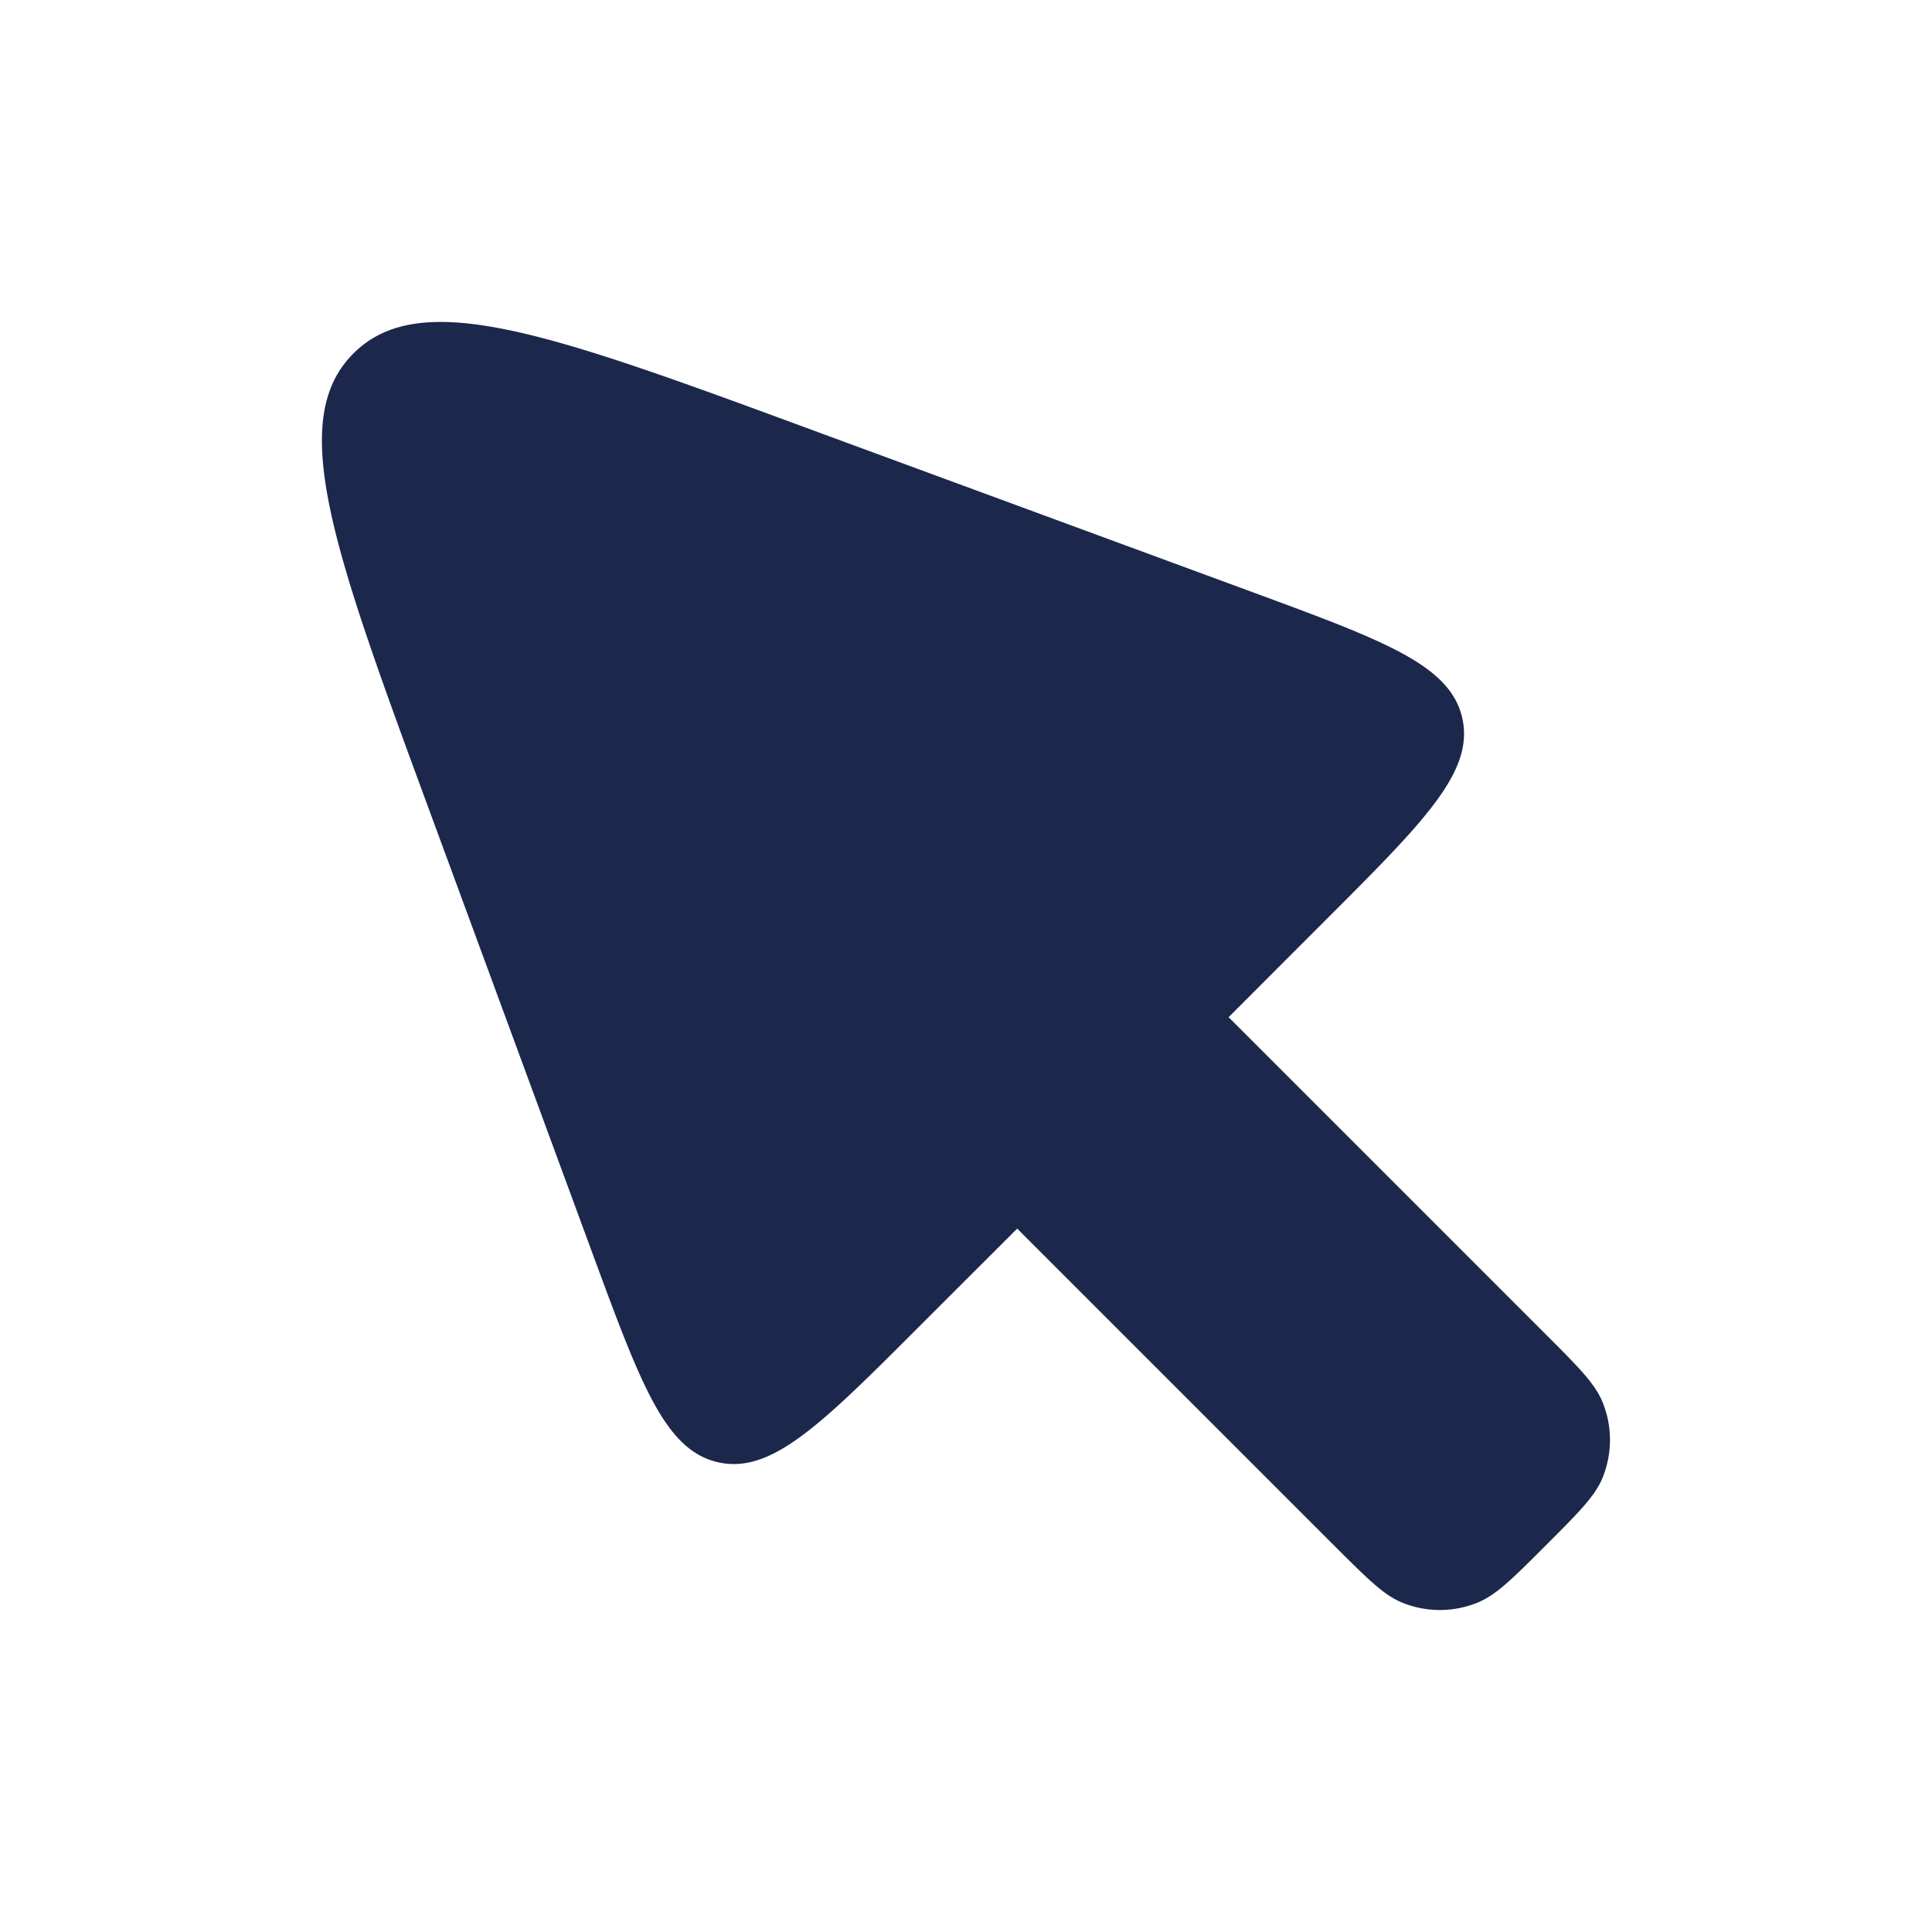 <svg xmlns="http://www.w3.org/2000/svg" width="24" height="24" fill="none">
  <path fill="#1C274C" d="m16.574 19.2-3.938-3.938-1.203 1.202c-1.23 1.232-1.846 1.847-2.508 1.702-.662-.146-.963-.963-1.565-2.596l-2.007-5.45C4.152 6.861 3.55 5.231 4.39 4.391c.84-.84 2.47-.24 5.73.962l5.45 2.007c1.633.602 2.45.903 2.596 1.565.145.662-.47 1.277-1.702 2.508l-1.202 1.203 3.938 3.938c.408.408.612.612.706.84.125.303.125.643 0 .947-.094.227-.298.431-.706.839s-.612.612-.84.706a1.238 1.238 0 0 1-.947 0c-.227-.094-.43-.298-.839-.706Z"/>
</svg>
